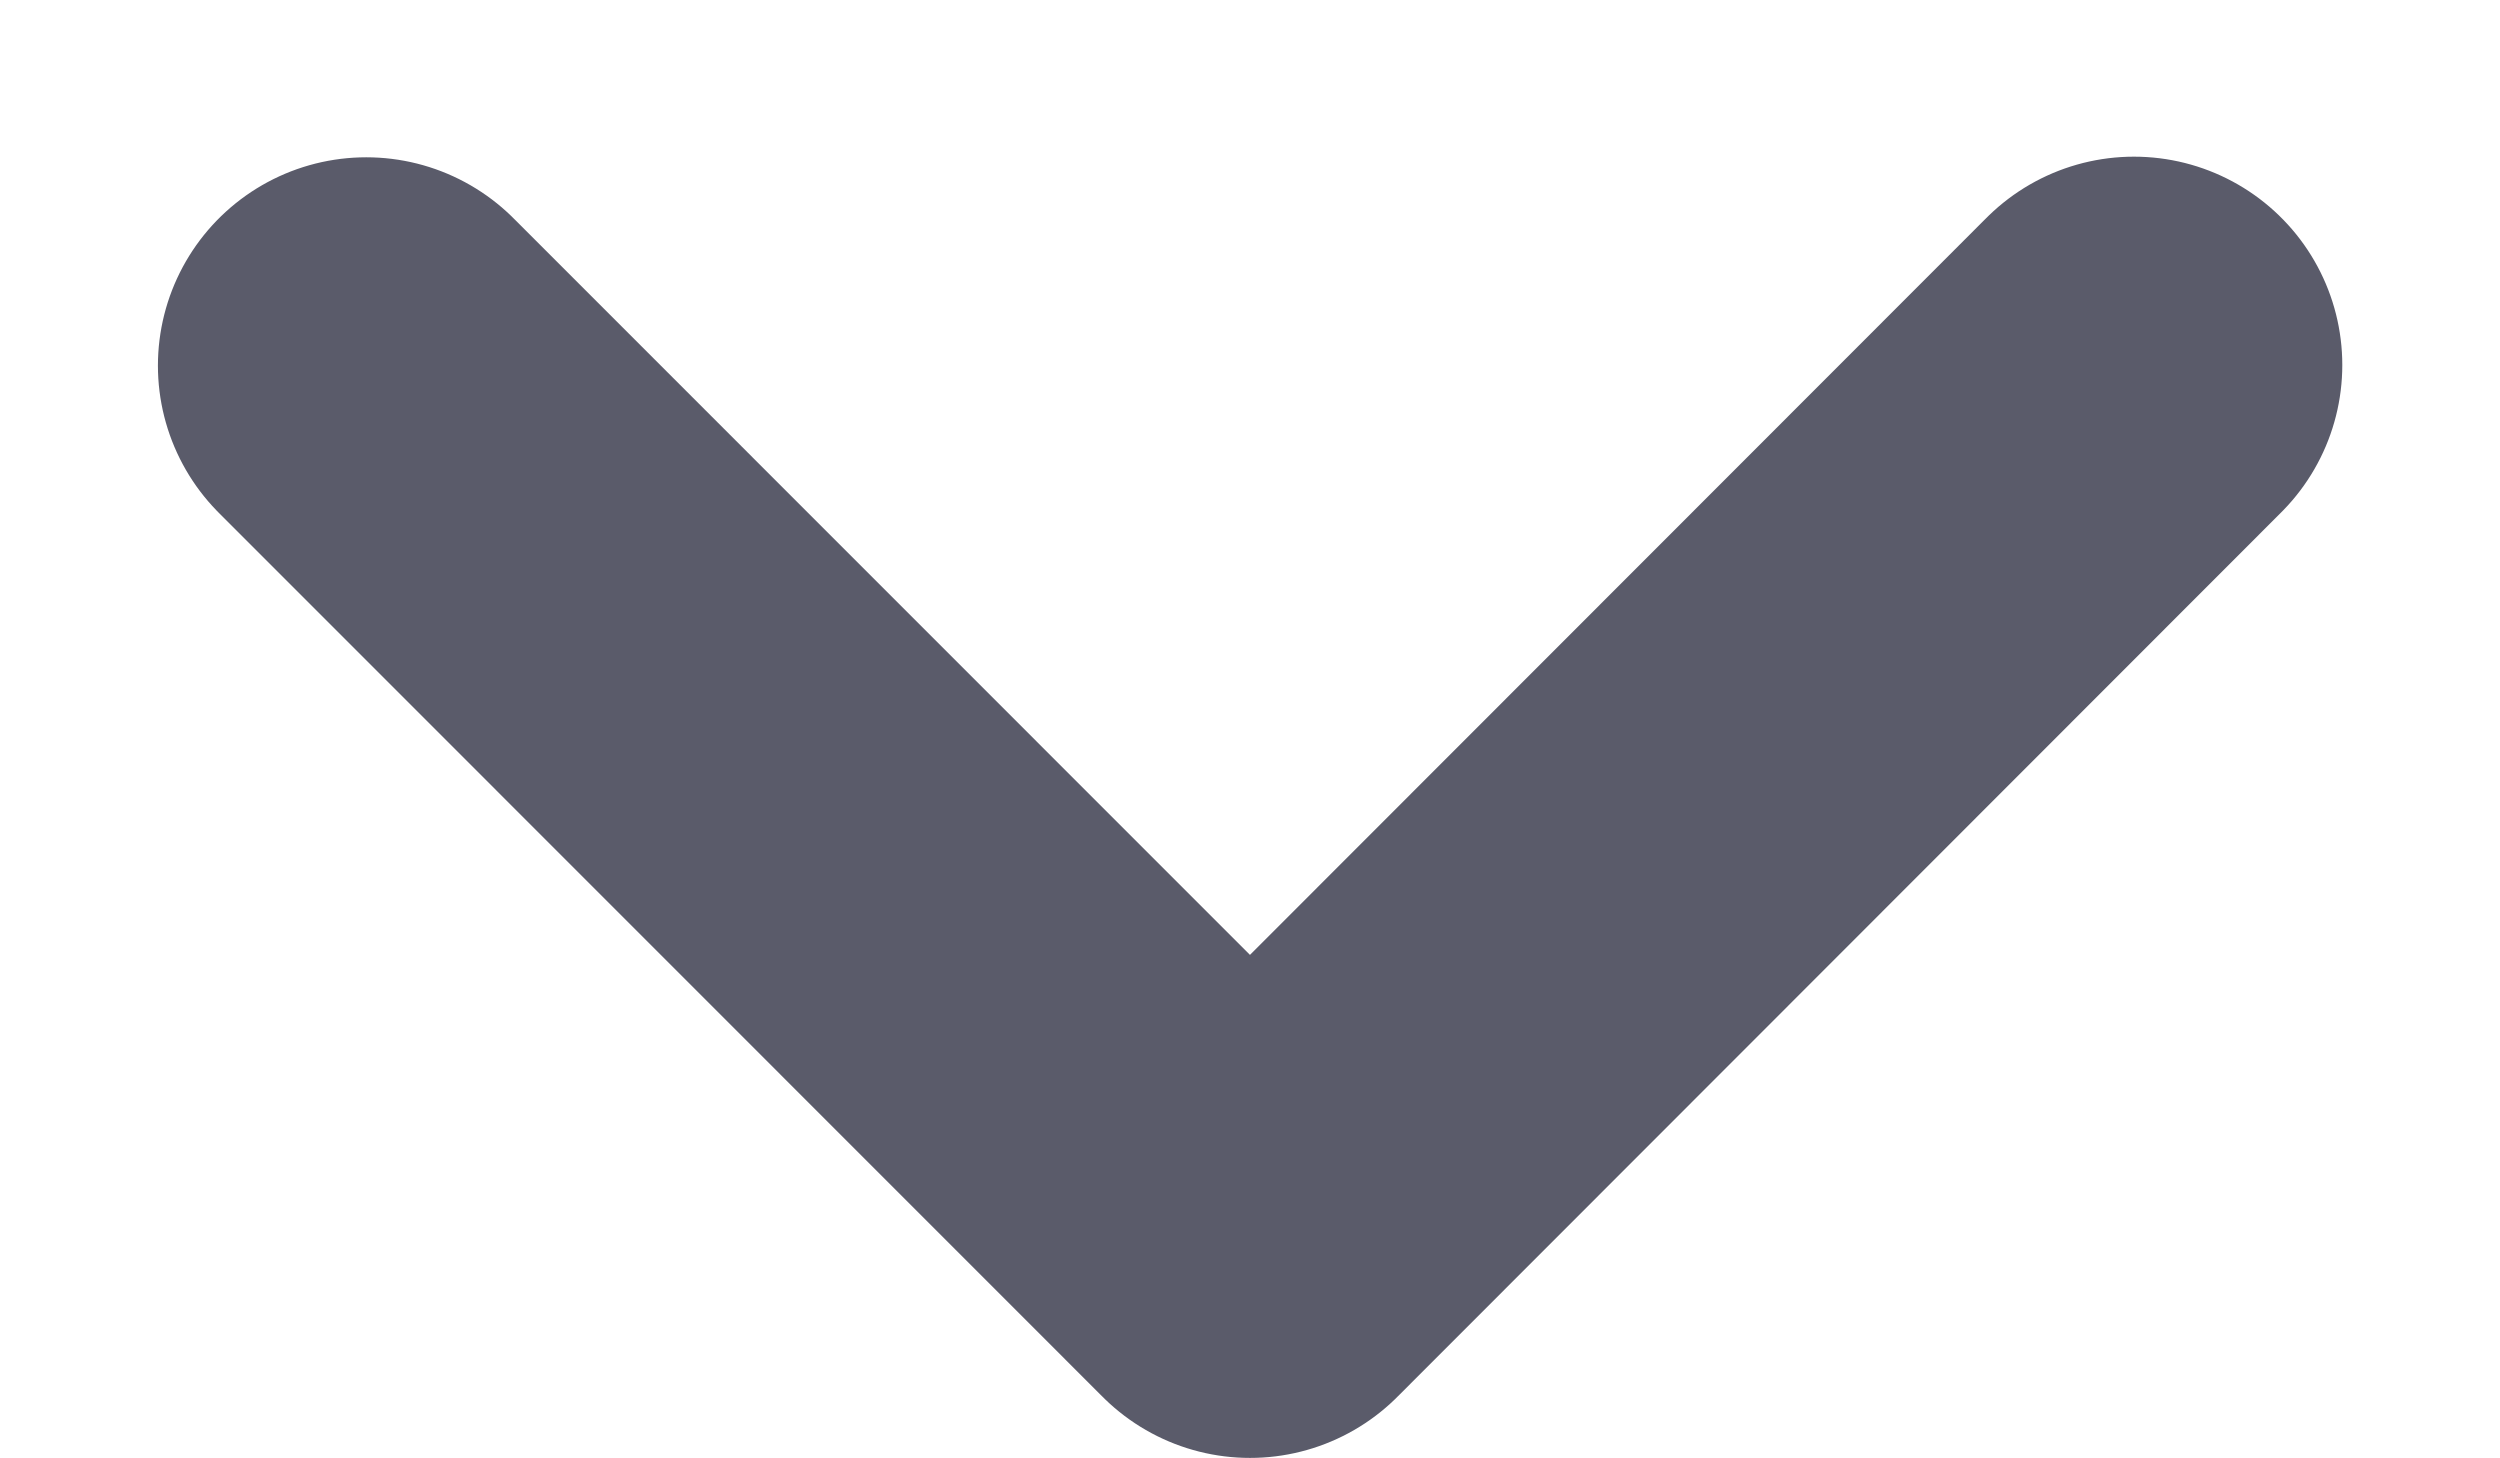 <svg width="12" height="7" viewBox="0 0 12 7" fill="none" xmlns="http://www.w3.org/2000/svg">
<path d="M1.758 1.755L6 5.998L10.243 1.752" stroke="#5A5B6A" stroke-width="2" stroke-linecap="round" stroke-linejoin="round"/>
</svg>
